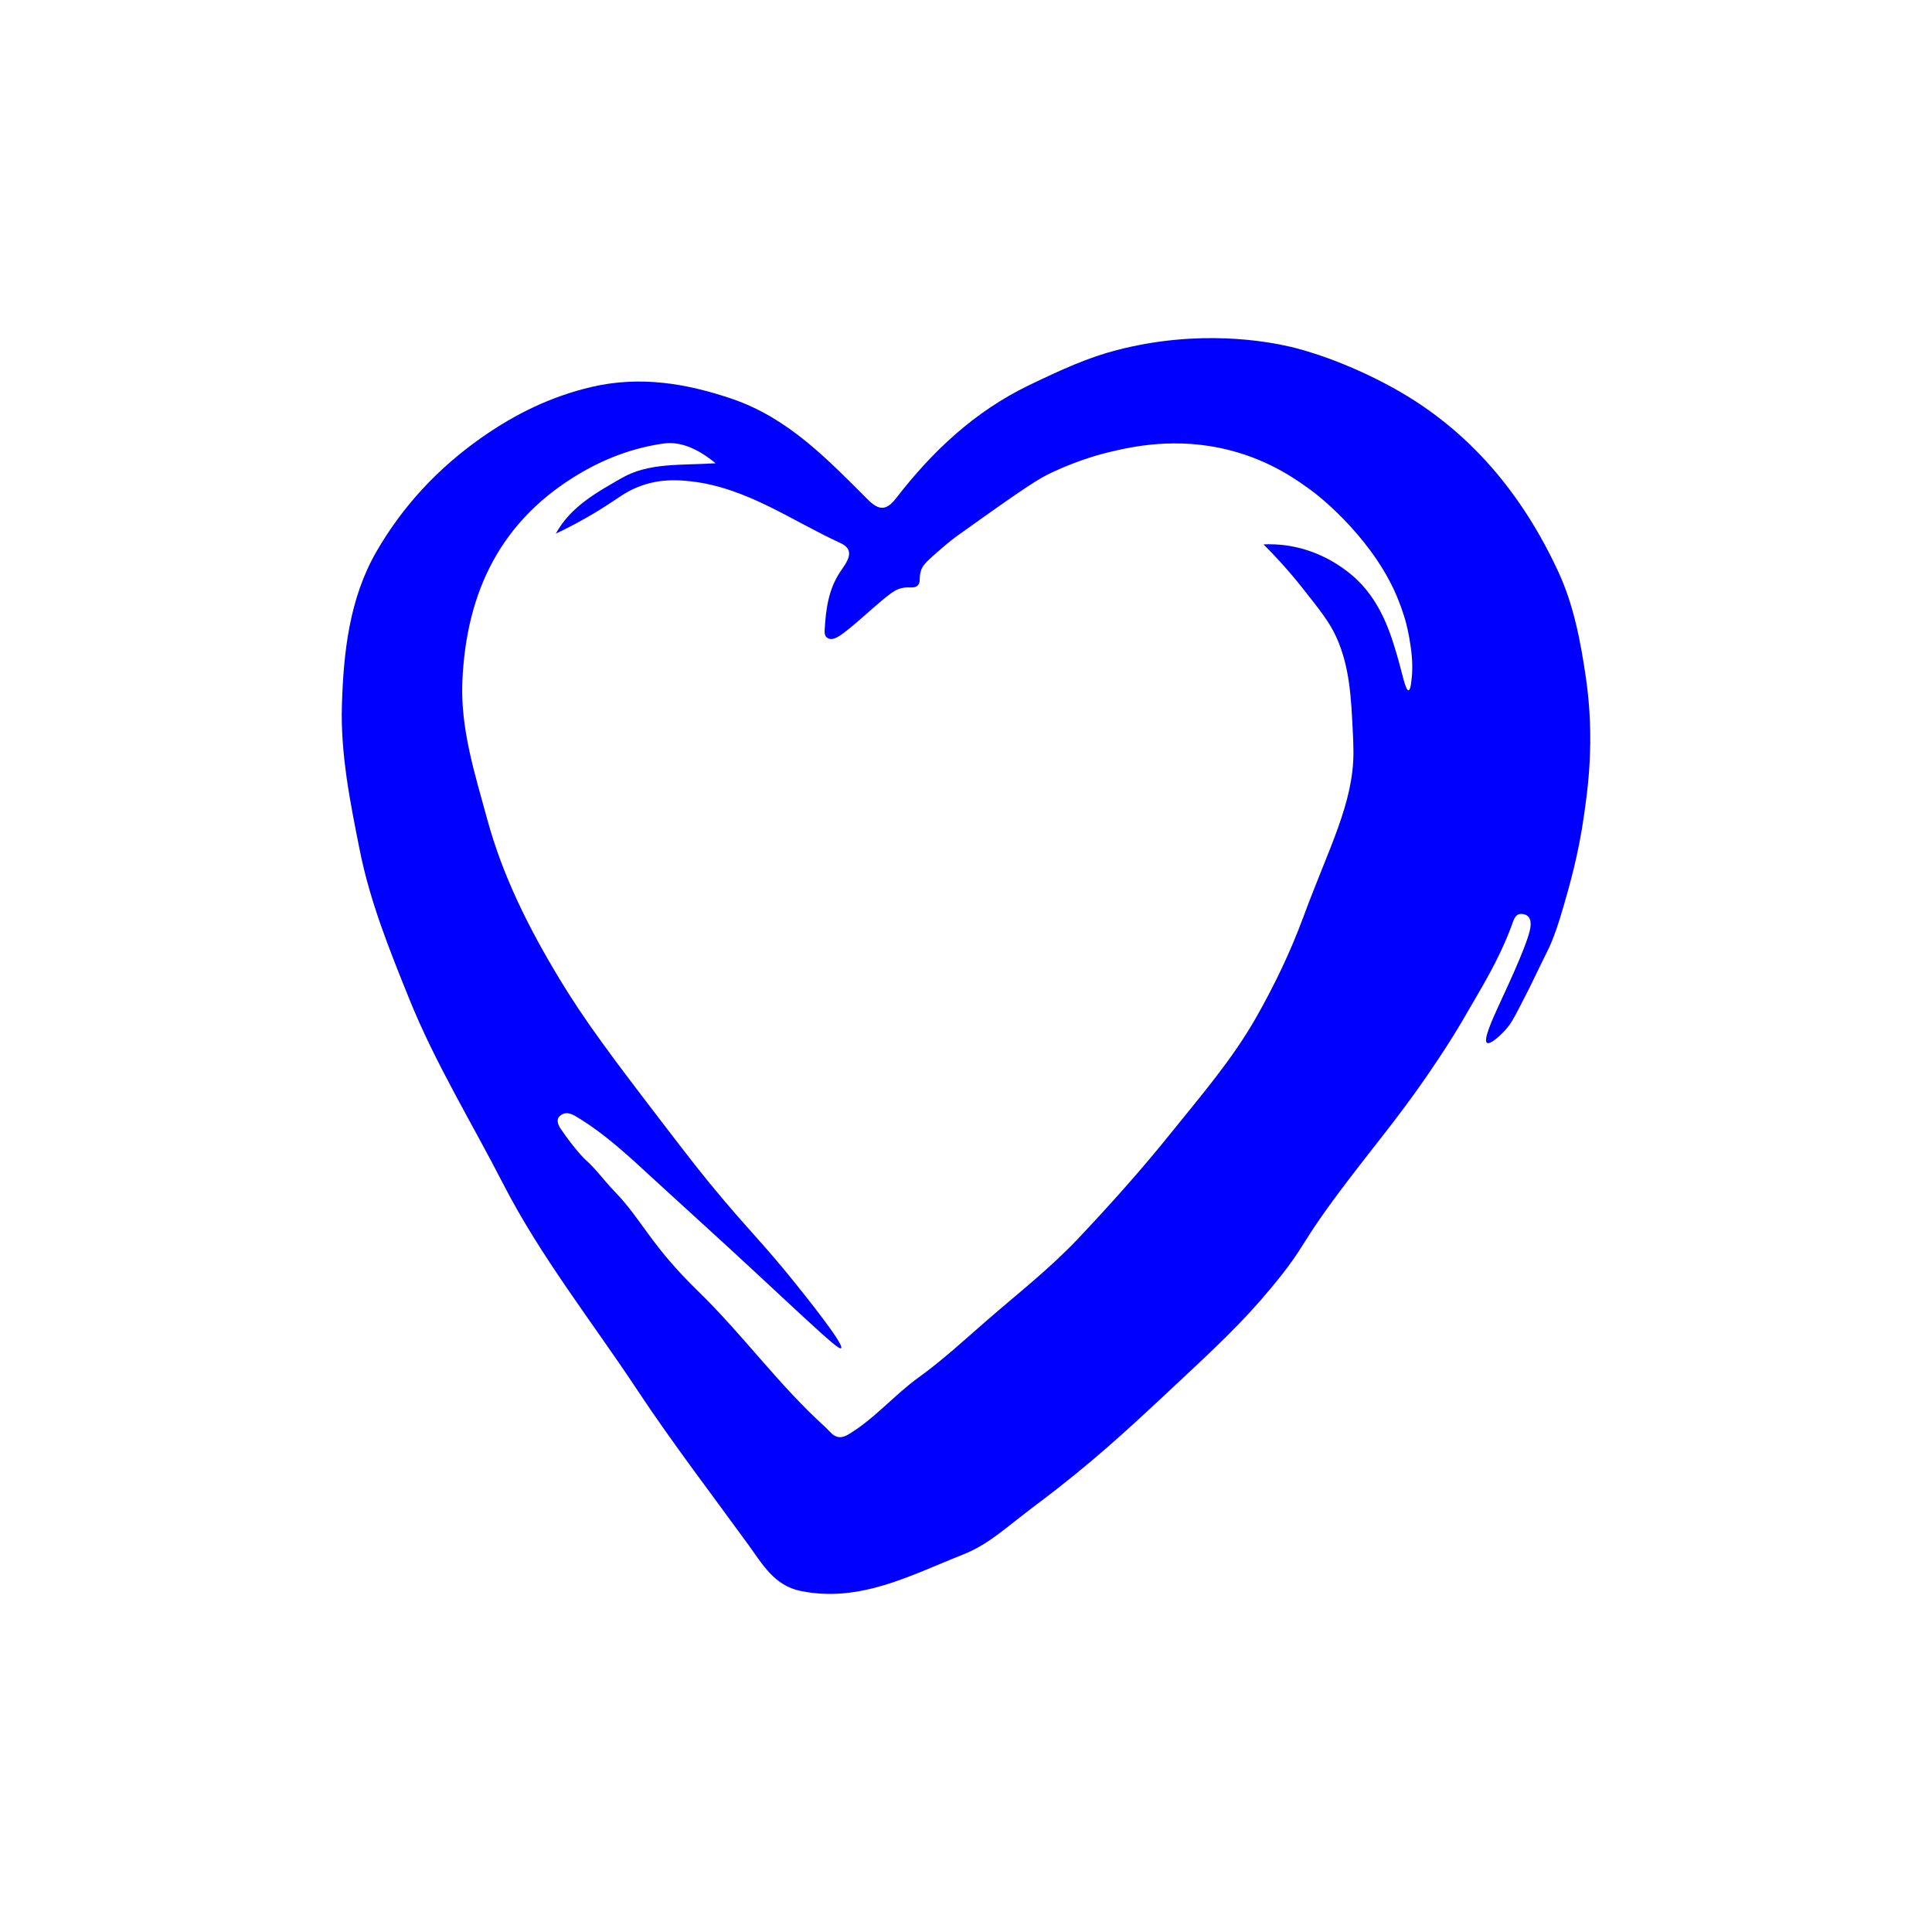 <svg width="400" height="400" viewBox="0 0 400 400" fill="none" xmlns="http://www.w3.org/2000/svg">
<path style="fill:#0000FF;" d="M307.871,215.91c-0.829-0.554,1.09-4.786,2.221-7.281c1.306-2.88,5.694-12.047,6.637-15.963
	c0.155-0.644,0.407-2.072-0.279-2.852c-0.218-0.248-0.535-0.438-0.989-0.542c-1.783-0.408-2.083,1.275-2.551,2.524
	c-1.874,5-4.361,9.663-7.044,14.219c-2.078,3.527-3.769,6.73-7.776,12.803c-7.03,10.656-11.809,16.16-18.861,25.404
	c-10.909,14.301-8.253,13.007-15.969,22.328c-6.015,7.267-11.475,12.356-22.395,22.535c-7.645,7.127-15.117,14.051-25.935,22.164
	c-6.952,5.213-10.127,8.464-15.657,10.647c-10.683,4.217-21.205,9.997-33.499,7.499c-5.464-1.11-7.889-5.507-10.749-9.446
	c-7.769-10.701-15.835-21.209-23.128-32.227c-9.362-14.144-19.98-27.532-27.742-42.652c-6.534-12.727-14.069-24.969-19.434-38.277
	c-4.049-10.043-8.093-20.01-10.25-30.814c-1.987-9.951-3.983-19.875-3.686-29.931c0.323-10.945,1.55-22.129,7.13-31.812
	c5.427-9.418,12.771-17.332,21.882-23.705c7.028-4.917,14.415-8.484,22.687-10.419c9.97-2.331,19.563-0.78,29.098,2.475
	c11.607,3.962,19.744,12.497,28.049,20.807c2.336,2.337,3.866,2.377,5.893-0.244c7.508-9.707,16.227-17.935,27.477-23.37
	c7.022-3.392,12.341-5.762,18.128-7.271c17.358-4.525,31.52-1.737,35.854-0.757c2.607,0.59,11.235,2.915,21.487,8.573
	c15.79,8.714,26.739,22.029,34.169,38.066c3.148,6.793,4.611,14.37,5.717,22.02c1.871,12.946,0.336,23.219-0.452,28.71
	c-1.129,7.861-2.867,13.917-4.168,18.45c-1.186,4.134-2.002,6.262-2.649,7.8c-0.614,1.461-0.456,0.916-3.877,8.023
	c0,0-0.956,1.986-2.715,5.361c-1.176,2.257-1.66,3.104-2.468,4.072C310.743,214.363,308.528,216.349,307.871,215.91z
	 M174.147,279.131c-0.447,0.406-3.83-2.757-18.199-16.123c-6.698-6.231-13.5-12.349-20.237-18.538
	c-5.175-4.754-10.258-9.61-16.338-13.249c-1.057-0.633-2.125-1.128-3.228-0.355c-0.351,0.246-0.541,0.506-0.623,0.774
	c-0.244,0.799,0.325,1.726,0.566,2.076c3.236,4.704,5.162,6.42,5.162,6.421c2.192,1.954,3.904,4.39,5.95,6.497
	c5.769,5.938,7.348,10.998,17.483,20.85c9.157,8.901,16.642,19.375,26.147,27.945c1.243,1.121,2.238,3.101,4.82,1.556
	c5.441-3.257,9.476-8.156,14.571-11.825c4.891-3.523,9.354-7.654,13.913-11.623c6.42-5.589,13.187-10.867,19.011-17.029
	c6.658-7.043,13.14-14.286,19.244-21.878c6.223-7.741,12.714-15.25,17.639-23.903c3.813-6.699,7.132-13.606,9.83-20.91
	c5.324-14.413,10.377-23.516,10.358-34.131c-0.003-1.527-0.089-3.319-0.109-3.738c-0.37-7.665-0.669-13.871-3.414-19.991
	c-1.356-3.024-3.235-5.403-6.993-10.16c-3.114-3.942-5.995-6.992-8.103-9.09c1.319-0.059,3.159-0.042,5.313,0.31
	c6.585,1.075,11.098,4.469,12.95,6.025c6.106,5.129,8.161,12.536,9.412,16.746c0.995,3.348,1.704,7.208,2.352,7.138
	c0.451-0.049,0.609-1.973,0.713-3.236c0.064-0.784,0.175-2.644-0.274-5.868c-0.388-2.785-0.95-4.848-1.097-5.375
	c0,0-0.867-3.113-2.331-6.265c-5.577-12.001-16.62-20.247-16.62-20.247c-3.19-2.382-8.845-6.519-17.39-8.715
	c-11.046-2.839-20.303-0.733-25.031,0.4c-1.33,0.319-5.995,1.486-11.624,4.114c-2.81,1.312-4.866,2.524-20.183,13.492
	c0,0-1.096,0.785-3.784,3.126c-2.546,2.218-3.006,2.861-3.291,3.675c-0.561,1.604,0.026,2.538-0.768,3.236
	c-0.751,0.66-1.616,0.123-3.236,0.494c-0.995,0.227-1.776,0.682-3.126,1.755c-2.908,2.31-7.594,6.798-9.871,8.206
	c-0.469,0.29-1.388,0.793-2.166,0.483c-0.922-0.368-0.836-1.271-0.792-2.008c0.244-4.13,0.782-8.134,3.171-11.758
	c1.181-1.791,3.502-4.448,0.101-5.999c-10.12-4.619-19.3-11.412-30.86-12.77c-3.736-0.439-7.291-0.394-11.314,1.254
	c-2.543,1.042-3.753,2.184-7.557,4.549c-3.795,2.36-7.054,3.997-9.22,5.014c3.067-5.58,8.424-8.518,13.65-11.511
	c5.632-3.226,12.074-2.594,19.435-3.057c-3.792-3.131-7.414-4.563-10.747-4.093c-5.963,0.841-11.622,2.865-17.04,6.014
	c-16.711,9.713-23.836,24.706-24.643,43.194c-0.429,9.825,2.58,19.174,5.149,28.606c3.221,11.824,8.628,22.541,14.87,32.891
	c5.28,8.756,10.845,16.176,22.151,30.913c4.853,6.326,7.684,10.016,12.061,15.172c5.799,6.831,8.734,9.666,14.441,16.762
	C166.497,267.978,174.91,278.44,174.147,279.131z"/>
</svg>
